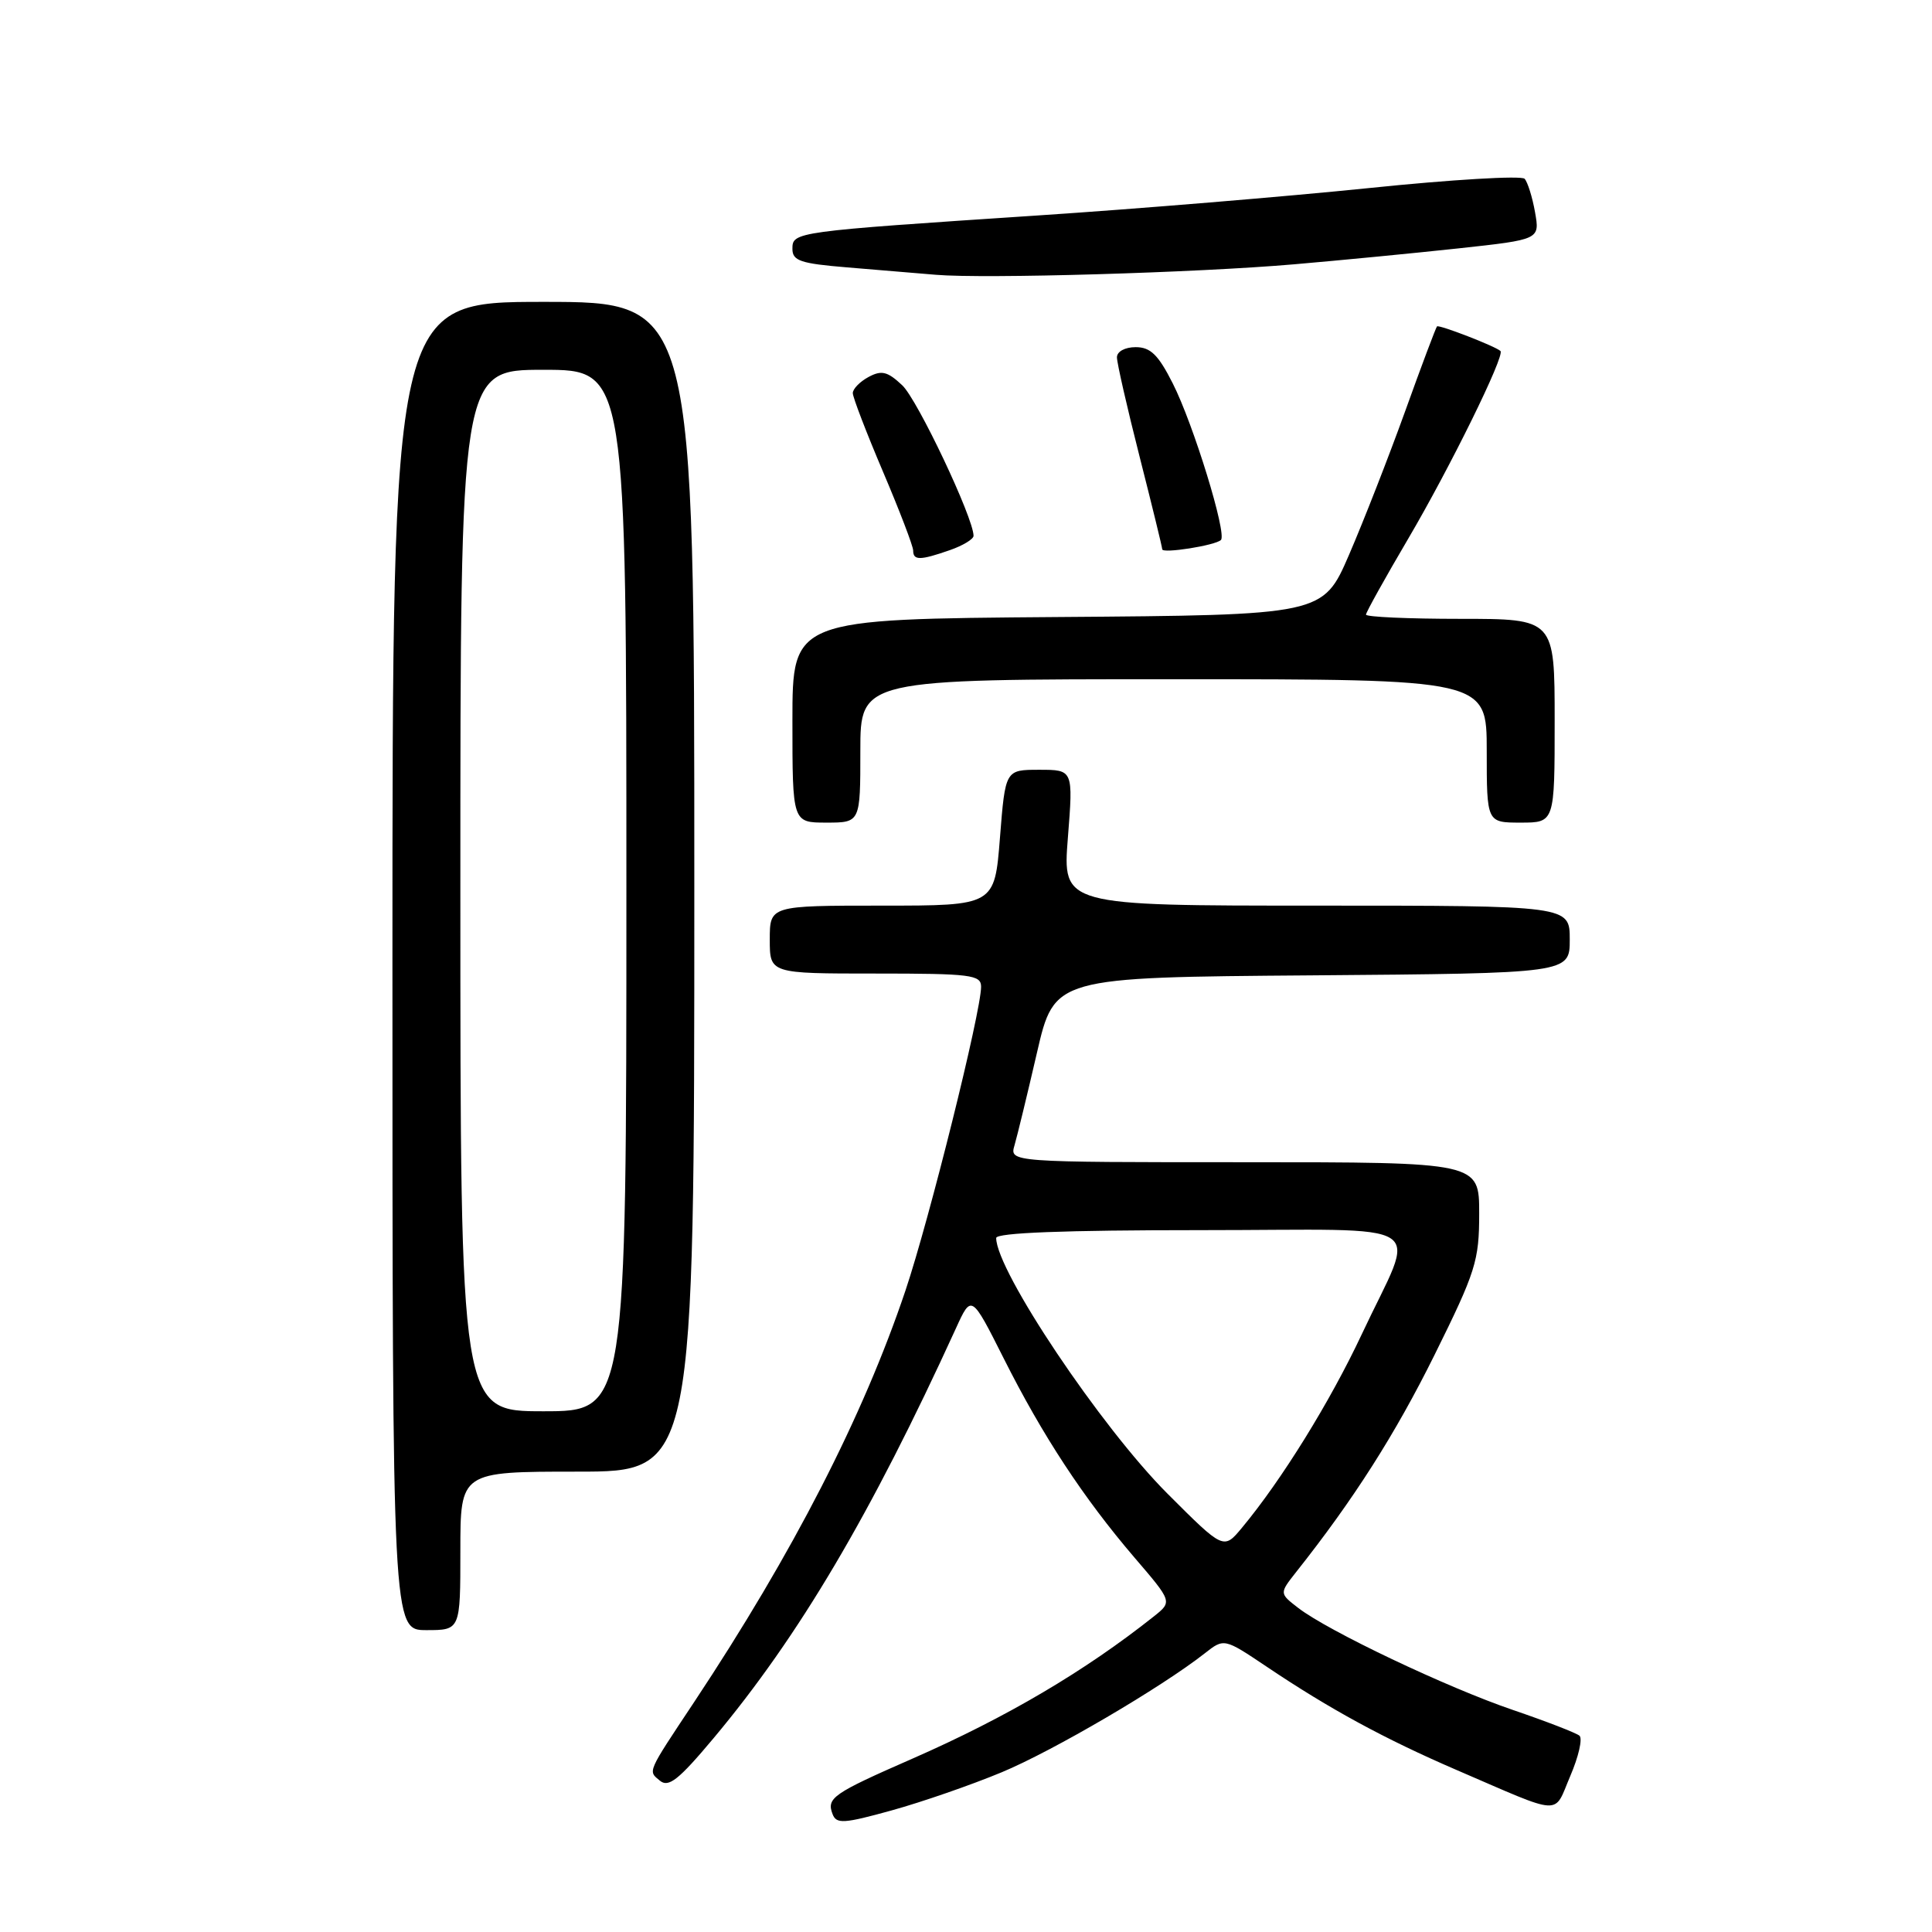 <?xml version="1.0" encoding="UTF-8" standalone="no"?>
<!DOCTYPE svg PUBLIC "-//W3C//DTD SVG 1.1//EN" "http://www.w3.org/Graphics/SVG/1.1/DTD/svg11.dtd" >
<svg xmlns="http://www.w3.org/2000/svg" xmlns:xlink="http://www.w3.org/1999/xlink" version="1.1" viewBox="0 0 256 256">
 <g >
 <path fill="currentColor"
d=" M 132.72 234.84 C 139.53 232.01 153.87 223.60 159.63 219.08 C 162.20 217.06 162.20 217.06 167.85 220.85 C 176.22 226.48 183.50 230.43 193.00 234.53 C 207.32 240.70 205.81 240.62 208.07 235.33 C 209.17 232.77 209.72 230.37 209.29 229.99 C 208.85 229.62 204.90 228.09 200.50 226.59 C 191.75 223.61 175.96 216.11 172.01 213.05 C 169.52 211.13 169.52 211.13 171.74 208.31 C 179.36 198.70 184.87 190.05 190.08 179.54 C 195.55 168.49 196.00 167.07 196.00 160.79 C 196.00 154.00 196.00 154.00 164.88 154.00 C 133.77 154.00 133.77 154.00 134.43 151.75 C 134.79 150.51 136.13 145.00 137.40 139.50 C 139.71 129.50 139.71 129.50 173.86 129.24 C 208.00 128.97 208.00 128.97 208.00 124.49 C 208.00 120.00 208.00 120.00 174.39 120.00 C 140.79 120.00 140.79 120.00 141.50 111.00 C 142.21 102.00 142.21 102.00 137.71 102.00 C 133.21 102.00 133.21 102.00 132.50 111.00 C 131.79 120.00 131.79 120.00 116.89 120.00 C 102.00 120.00 102.00 120.00 102.00 124.50 C 102.00 129.00 102.00 129.00 116.00 129.00 C 128.67 129.00 130.00 129.17 130.00 130.75 C 129.99 134.09 123.15 161.56 119.98 171.00 C 114.36 187.70 105.09 205.76 92.00 225.50 C 85.67 235.03 85.85 234.63 87.44 235.95 C 88.59 236.90 89.92 235.85 94.56 230.31 C 105.87 216.80 115.40 200.67 126.67 176.00 C 128.72 171.50 128.72 171.50 133.00 180.00 C 138.14 190.23 143.56 198.48 150.31 206.37 C 155.34 212.23 155.34 212.23 152.92 214.16 C 143.77 221.43 133.37 227.56 120.90 233.03 C 110.33 237.66 109.50 238.24 110.32 240.38 C 110.83 241.71 111.79 241.65 118.18 239.88 C 122.19 238.77 128.73 236.50 132.72 234.84 Z  M 61.00 205.50 C 61.00 195.00 61.00 195.00 76.50 195.00 C 92.00 195.00 92.00 195.00 92.00 117.50 C 92.00 40.00 92.00 40.00 72.00 40.00 C 52.00 40.00 52.00 40.00 52.00 128.00 C 52.00 216.00 52.00 216.00 56.50 216.00 C 61.00 216.00 61.00 216.00 61.00 205.50 Z  M 114.00 99.50 C 114.00 90.00 114.00 90.00 155.50 90.00 C 197.00 90.00 197.00 90.00 197.00 99.50 C 197.00 109.00 197.00 109.00 201.50 109.00 C 206.00 109.00 206.00 109.00 206.00 95.50 C 206.00 82.00 206.00 82.00 193.50 82.00 C 186.62 82.00 181.00 81.75 181.00 81.44 C 181.00 81.14 183.52 76.61 186.59 71.39 C 192.12 61.99 199.45 47.09 198.82 46.51 C 198.15 45.88 190.68 42.99 190.41 43.25 C 190.26 43.41 188.35 48.47 186.18 54.52 C 184.00 60.56 180.66 69.10 178.76 73.50 C 175.30 81.50 175.30 81.50 140.15 81.76 C 105.00 82.03 105.00 82.03 105.00 95.51 C 105.00 109.00 105.00 109.00 109.50 109.00 C 114.00 109.00 114.00 109.00 114.00 99.50 Z  M 125.85 72.90 C 127.58 72.30 129.00 71.44 129.00 71.00 C 129.00 68.64 121.57 52.94 119.55 51.05 C 117.60 49.22 116.82 49.02 115.09 49.95 C 113.94 50.57 113.00 51.53 113.00 52.09 C 113.00 52.64 114.80 57.33 117.00 62.50 C 119.20 67.67 121.00 72.37 121.00 72.95 C 121.00 74.28 121.92 74.27 125.85 72.90 Z  M 161.78 71.55 C 162.60 70.73 158.13 56.20 155.40 50.81 C 153.48 47.01 152.45 46.00 150.48 46.00 C 149.06 46.00 148.00 46.58 148.00 47.35 C 148.00 48.09 149.35 54.01 151.00 60.50 C 152.65 66.99 154.00 72.51 154.00 72.78 C 154.00 73.39 161.06 72.27 161.78 71.55 Z  M 171.50 35.02 C 177.55 34.50 187.35 33.55 193.27 32.91 C 204.04 31.74 204.04 31.74 203.40 28.12 C 203.05 26.13 202.42 24.13 202.02 23.69 C 201.61 23.24 192.32 23.79 181.39 24.92 C 170.45 26.04 150.70 27.68 137.50 28.55 C 105.20 30.69 105.00 30.72 105.00 32.98 C 105.00 34.56 106.07 34.92 112.25 35.43 C 116.24 35.76 121.53 36.20 124.00 36.41 C 130.43 36.96 158.56 36.14 171.50 35.02 Z  M 154.71 197.93 C 145.89 189.11 132.00 168.38 132.00 164.04 C 132.00 163.35 141.00 163.00 159.07 163.00 C 190.43 163.00 187.72 161.25 180.43 176.82 C 176.26 185.71 169.83 196.11 164.57 202.43 C 162.14 205.36 162.14 205.36 154.71 197.93 Z  M 61.00 118.00 C 61.00 49.00 61.00 49.00 72.00 49.00 C 83.00 49.00 83.00 49.00 83.00 118.00 C 83.00 187.00 83.00 187.00 72.00 187.00 C 61.00 187.00 61.00 187.00 61.00 118.00 Z "/>
</g>
</svg>